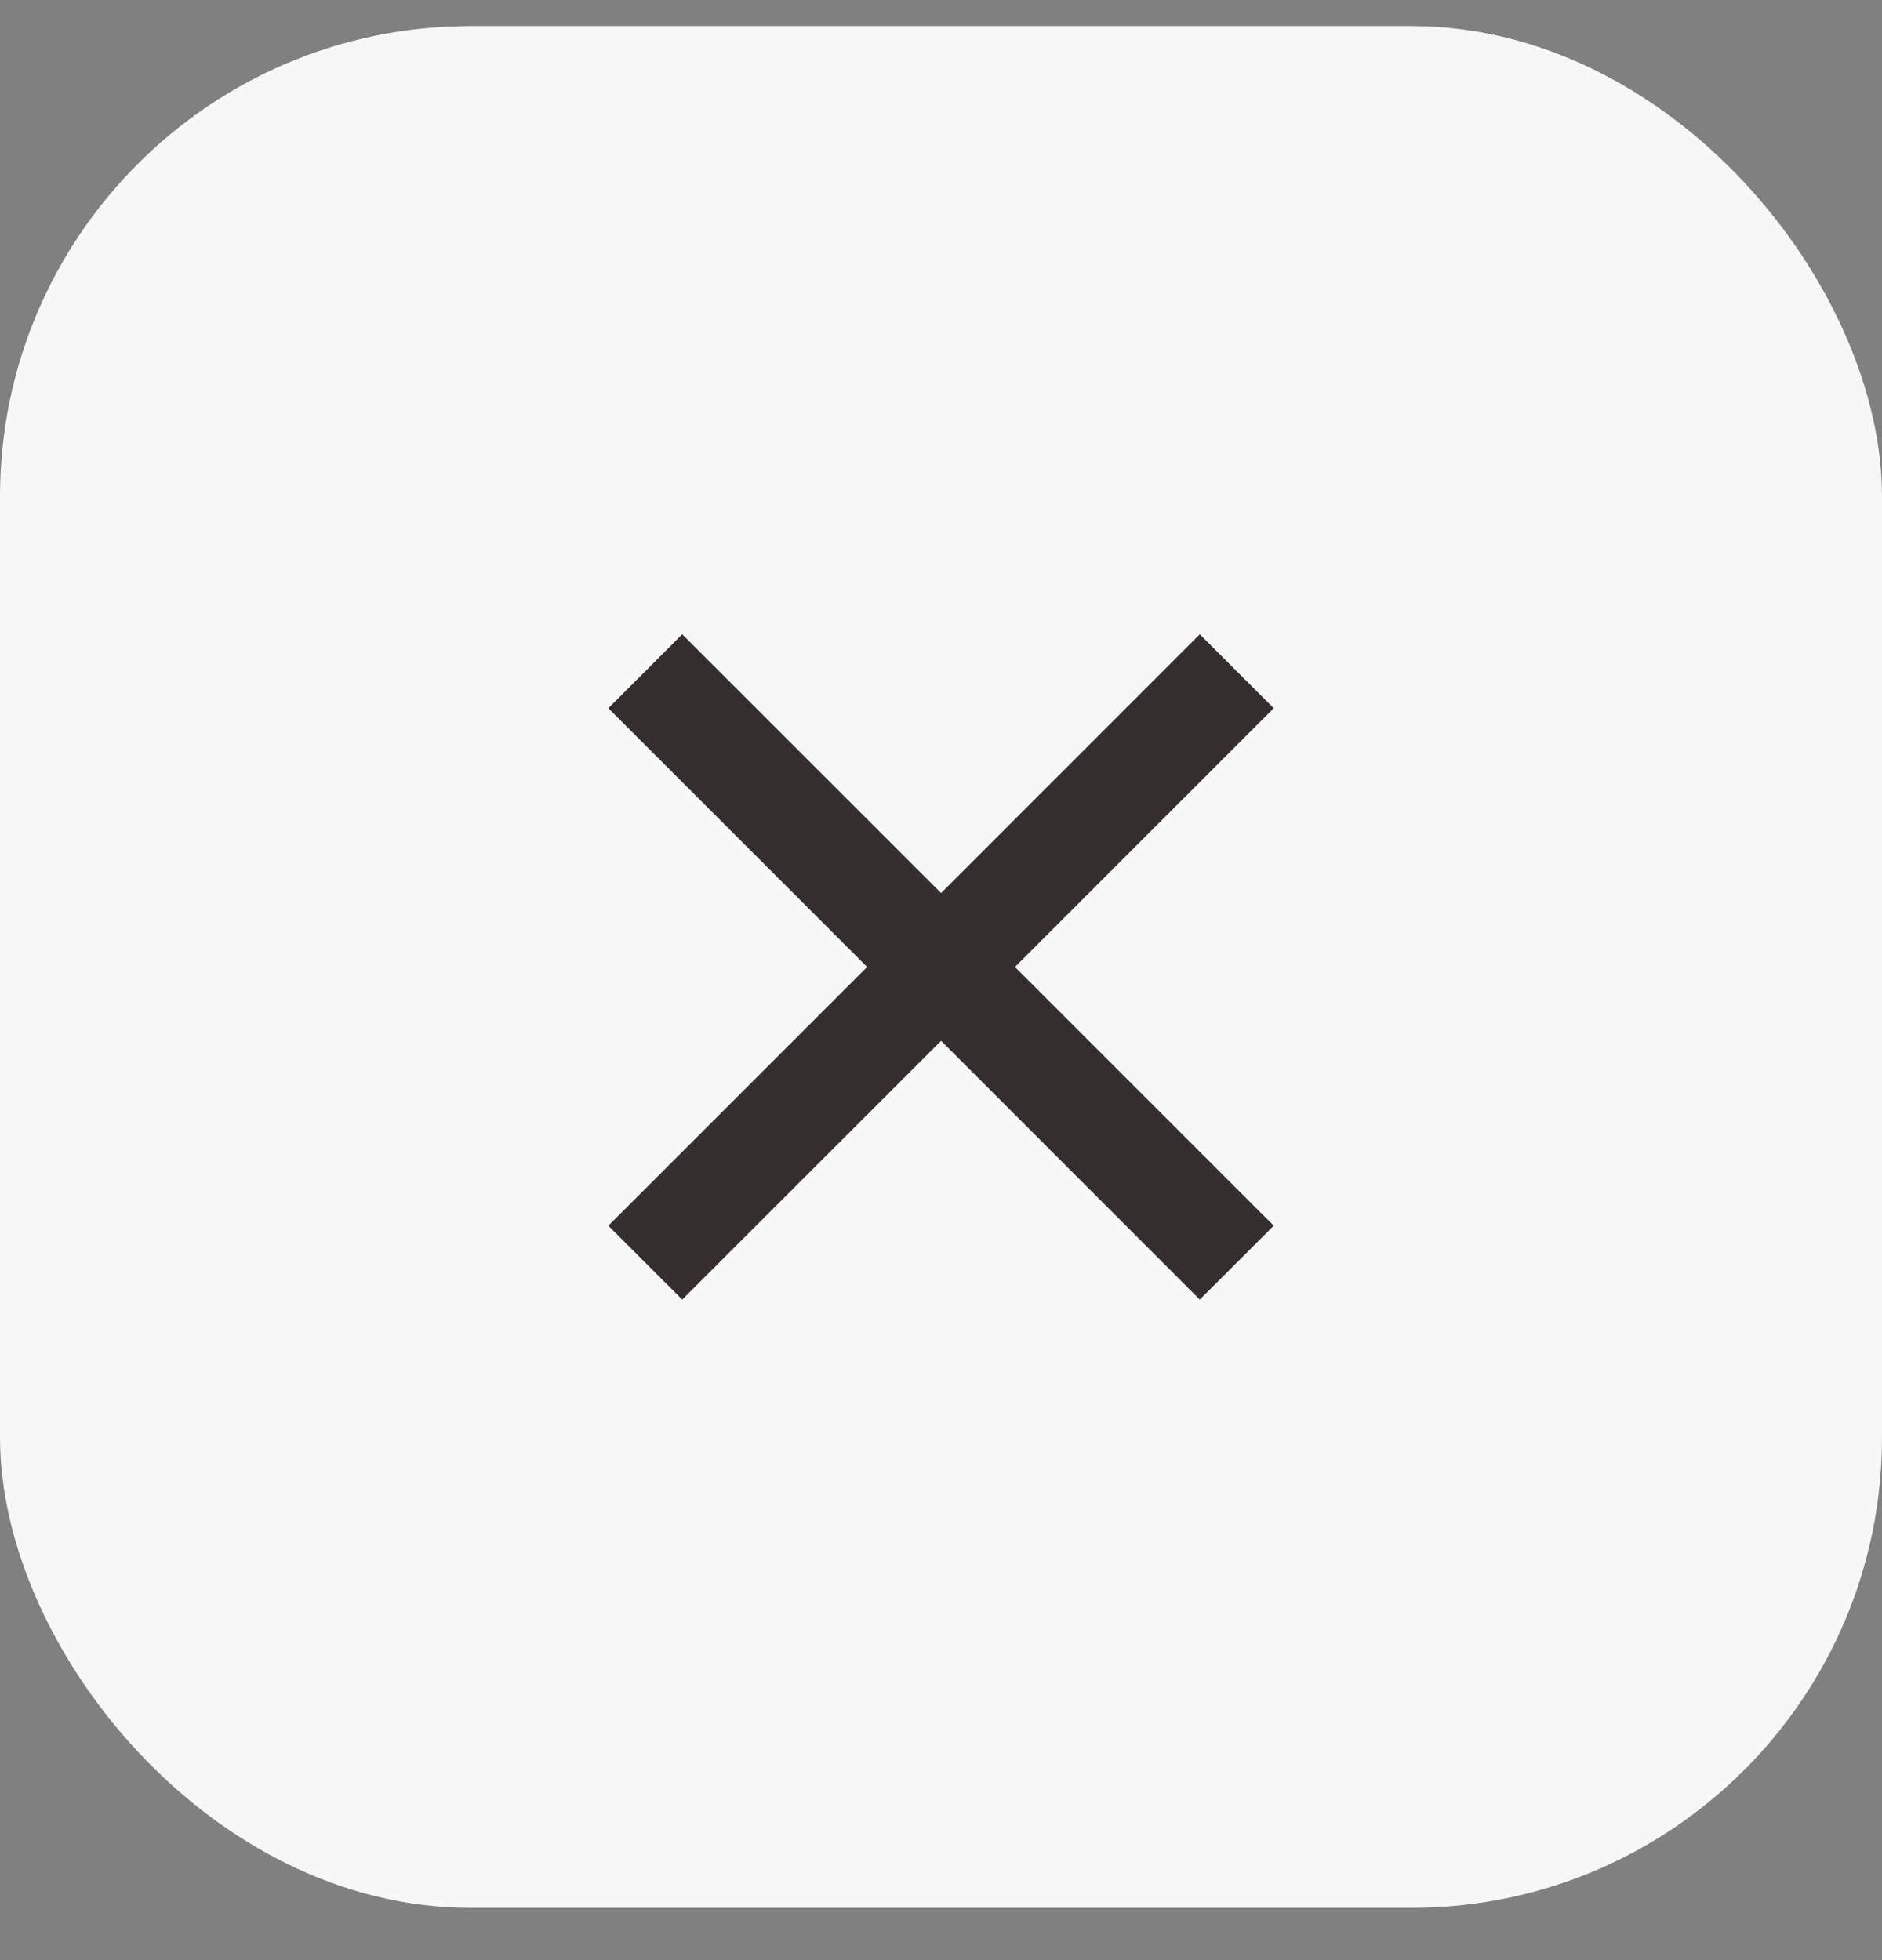 <svg xmlns="http://www.w3.org/2000/svg" width="24" height="25" viewBox="0 0 24 25" fill="none">
<rect x="0" y="0" width="24" height="25" fill="#808080" stroke="none"/>
<rect y="0.333" width="24" height="24" rx="6" fill="#F7F7F7"/>
<g clip-path="url(#clip0_2993_122849)">
<path d="M12.001 11.39L15.3 8.09L16.243 9.033L12.943 12.333L16.243 15.633L15.3 16.575L12.001 13.275L8.7 16.575L7.758 15.633L11.058 12.333L7.758 9.033L8.7 8.09L12.001 11.39Z" fill="#352E2E"/>
</g>
<defs>
<clipPath id="clip0_2993_122849">
<rect width="16" height="16" fill="white" transform="translate(4 4.333)"/>
</clipPath>
</defs>
</svg>